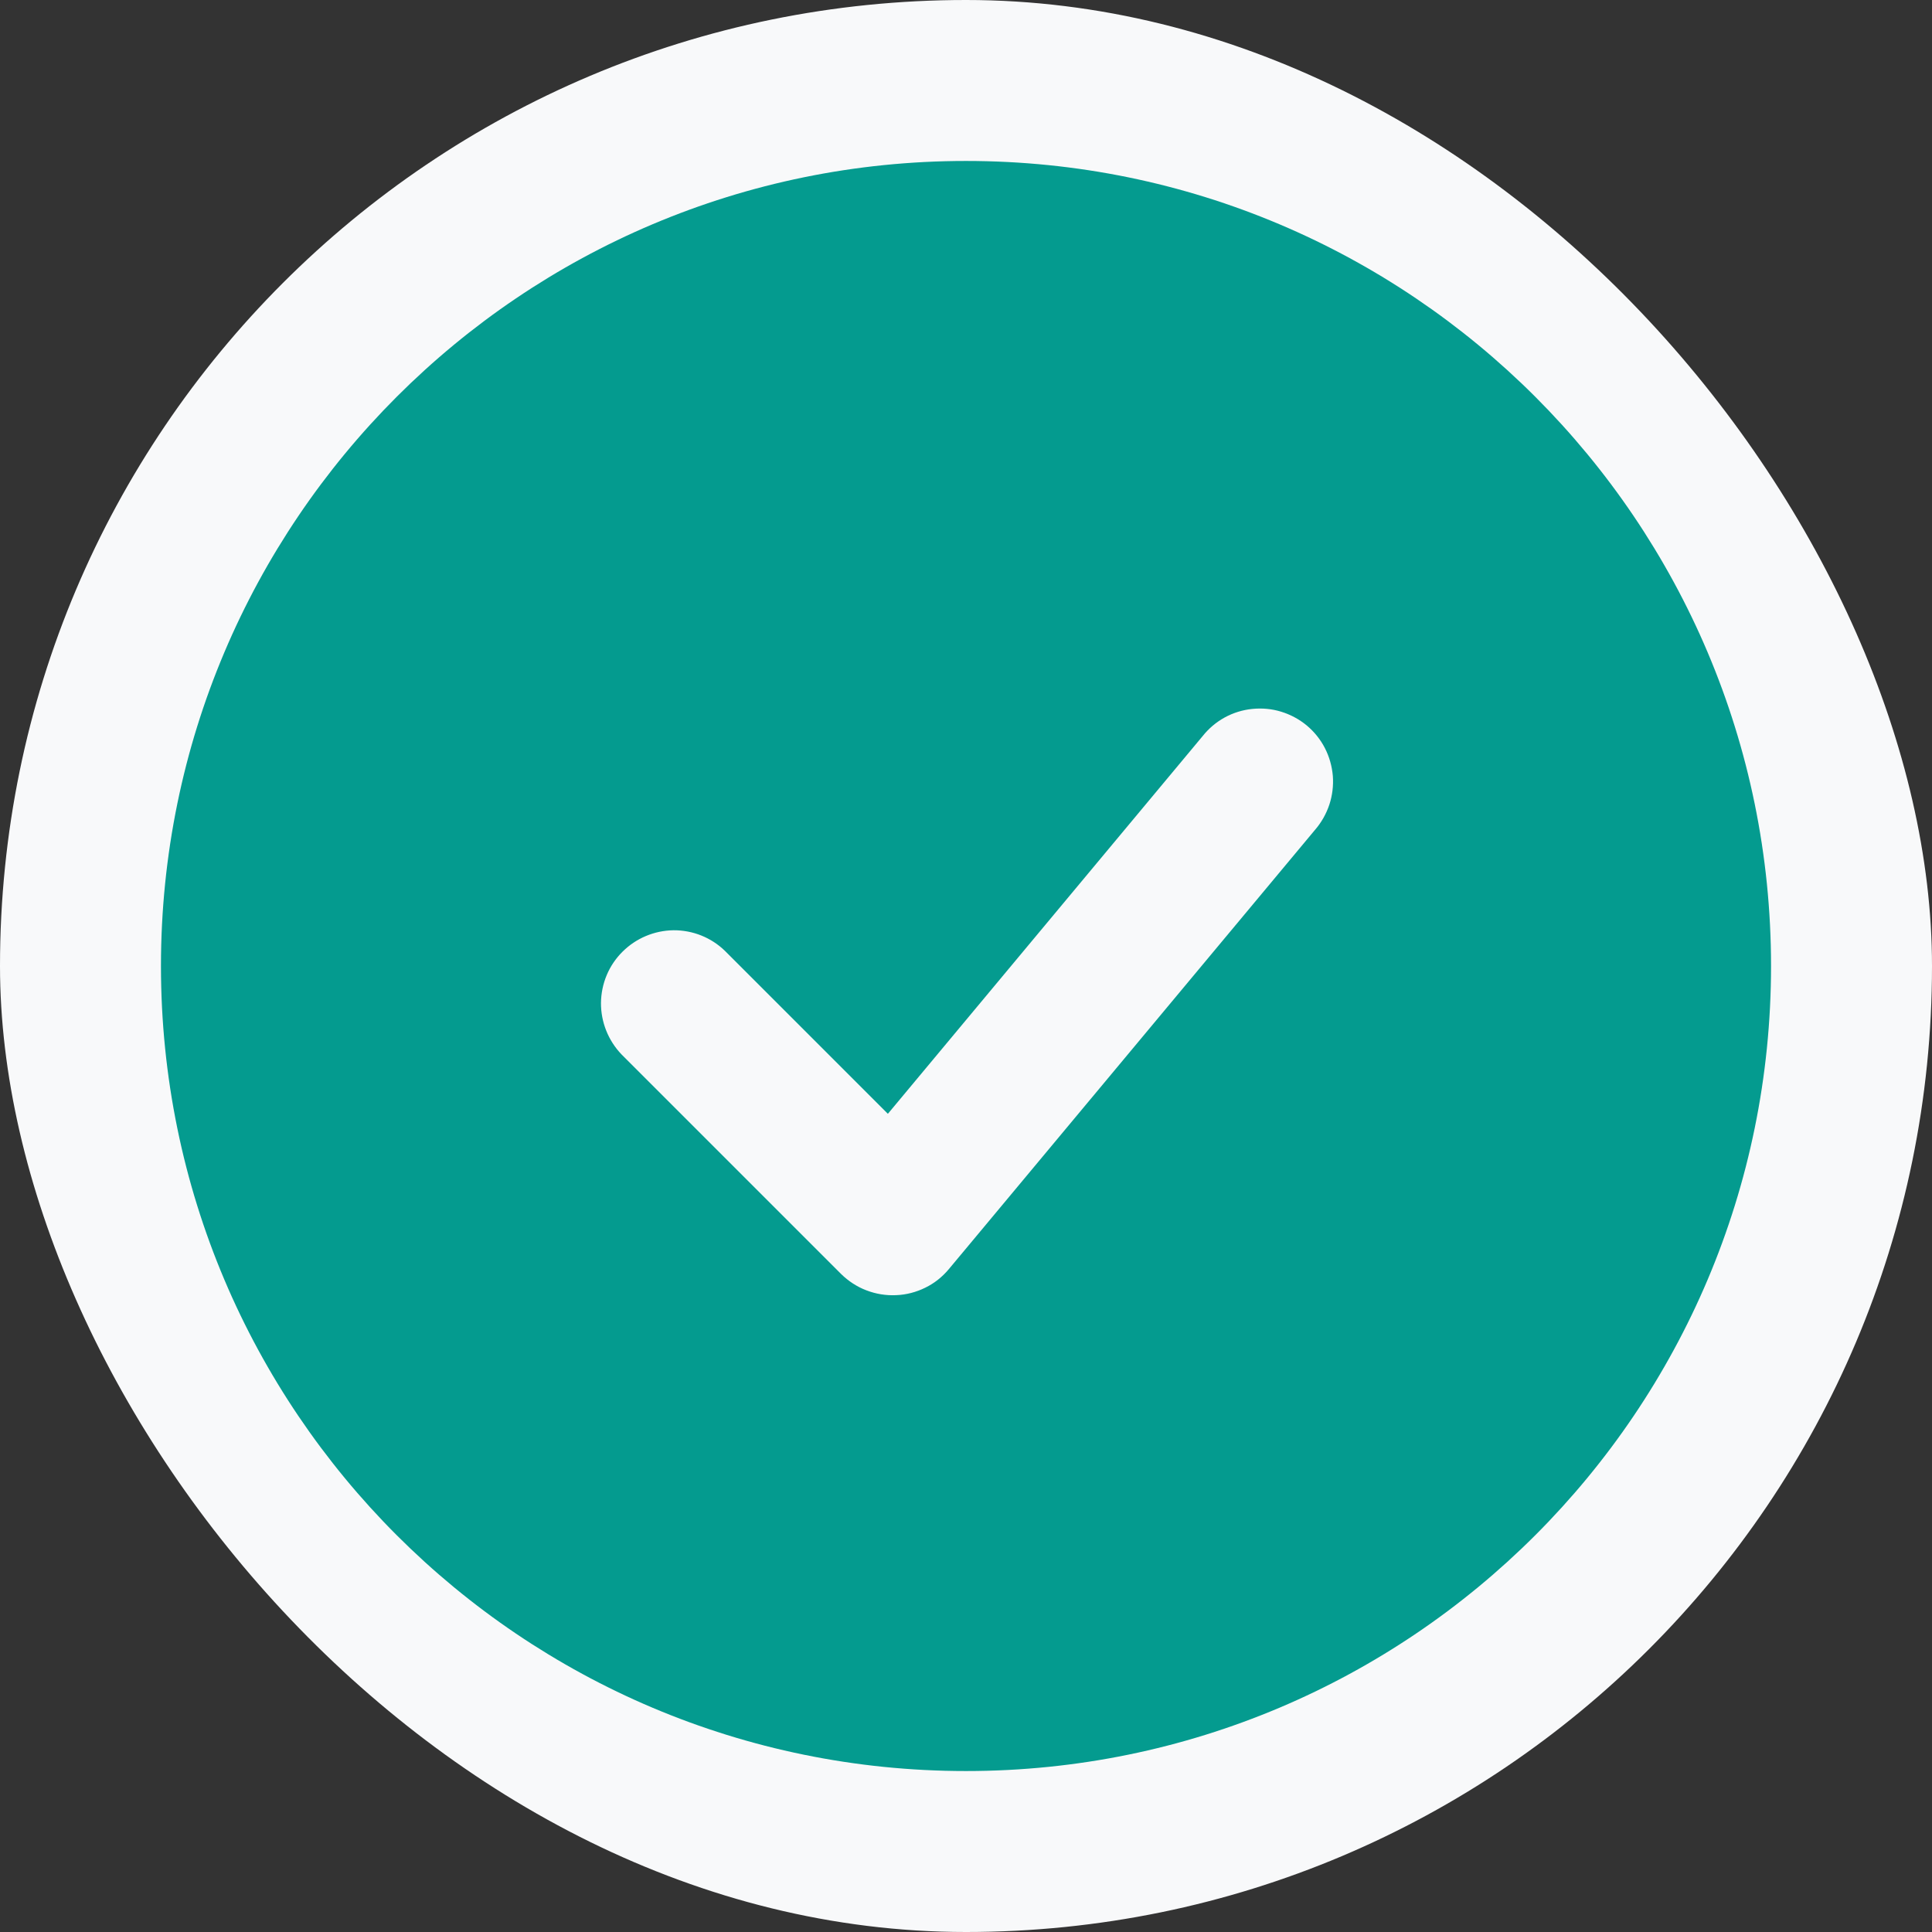 <svg xmlns="http://www.w3.org/2000/svg" width="16" height="16" fill="none" viewBox="0 0 16 16"><rect x="0" y="0" width="16" height="16" fill="#333333" stroke="none"/><rect width="16" height="16" fill="#F8F9FA" rx="8"/><path fill="#049B8F" fill-rule="evenodd" d="M8 1.333C4.318 1.333 1.333 4.318 1.333 8C1.333 11.682 4.318 14.667 8 14.667C11.682 14.667 14.667 11.682 14.667 8C14.667 4.318 11.682 1.333 8 1.333ZM10.89 6.873C10.943 6.812 10.983 6.741 11.009 6.664C11.034 6.588 11.044 6.507 11.038 6.426C11.031 6.345 11.009 6.267 10.972 6.195C10.935 6.123 10.884 6.06 10.822 6.008C10.759 5.956 10.688 5.918 10.61 5.894C10.533 5.87 10.452 5.863 10.371 5.871C10.291 5.879 10.213 5.903 10.142 5.942C10.071 5.981 10.009 6.034 9.959 6.097L7.353 9.224L6.004 7.875C5.89 7.764 5.737 7.703 5.578 7.704C5.419 7.706 5.267 7.77 5.155 7.882C5.042 7.994 4.979 8.146 4.977 8.305C4.976 8.464 5.037 8.617 5.147 8.732L6.965 10.55C7.025 10.609 7.096 10.656 7.175 10.686C7.253 10.716 7.337 10.73 7.421 10.726C7.505 10.723 7.588 10.701 7.663 10.664C7.739 10.627 7.805 10.574 7.859 10.509L10.89 6.873Z" clip-rule="evenodd"/></svg>